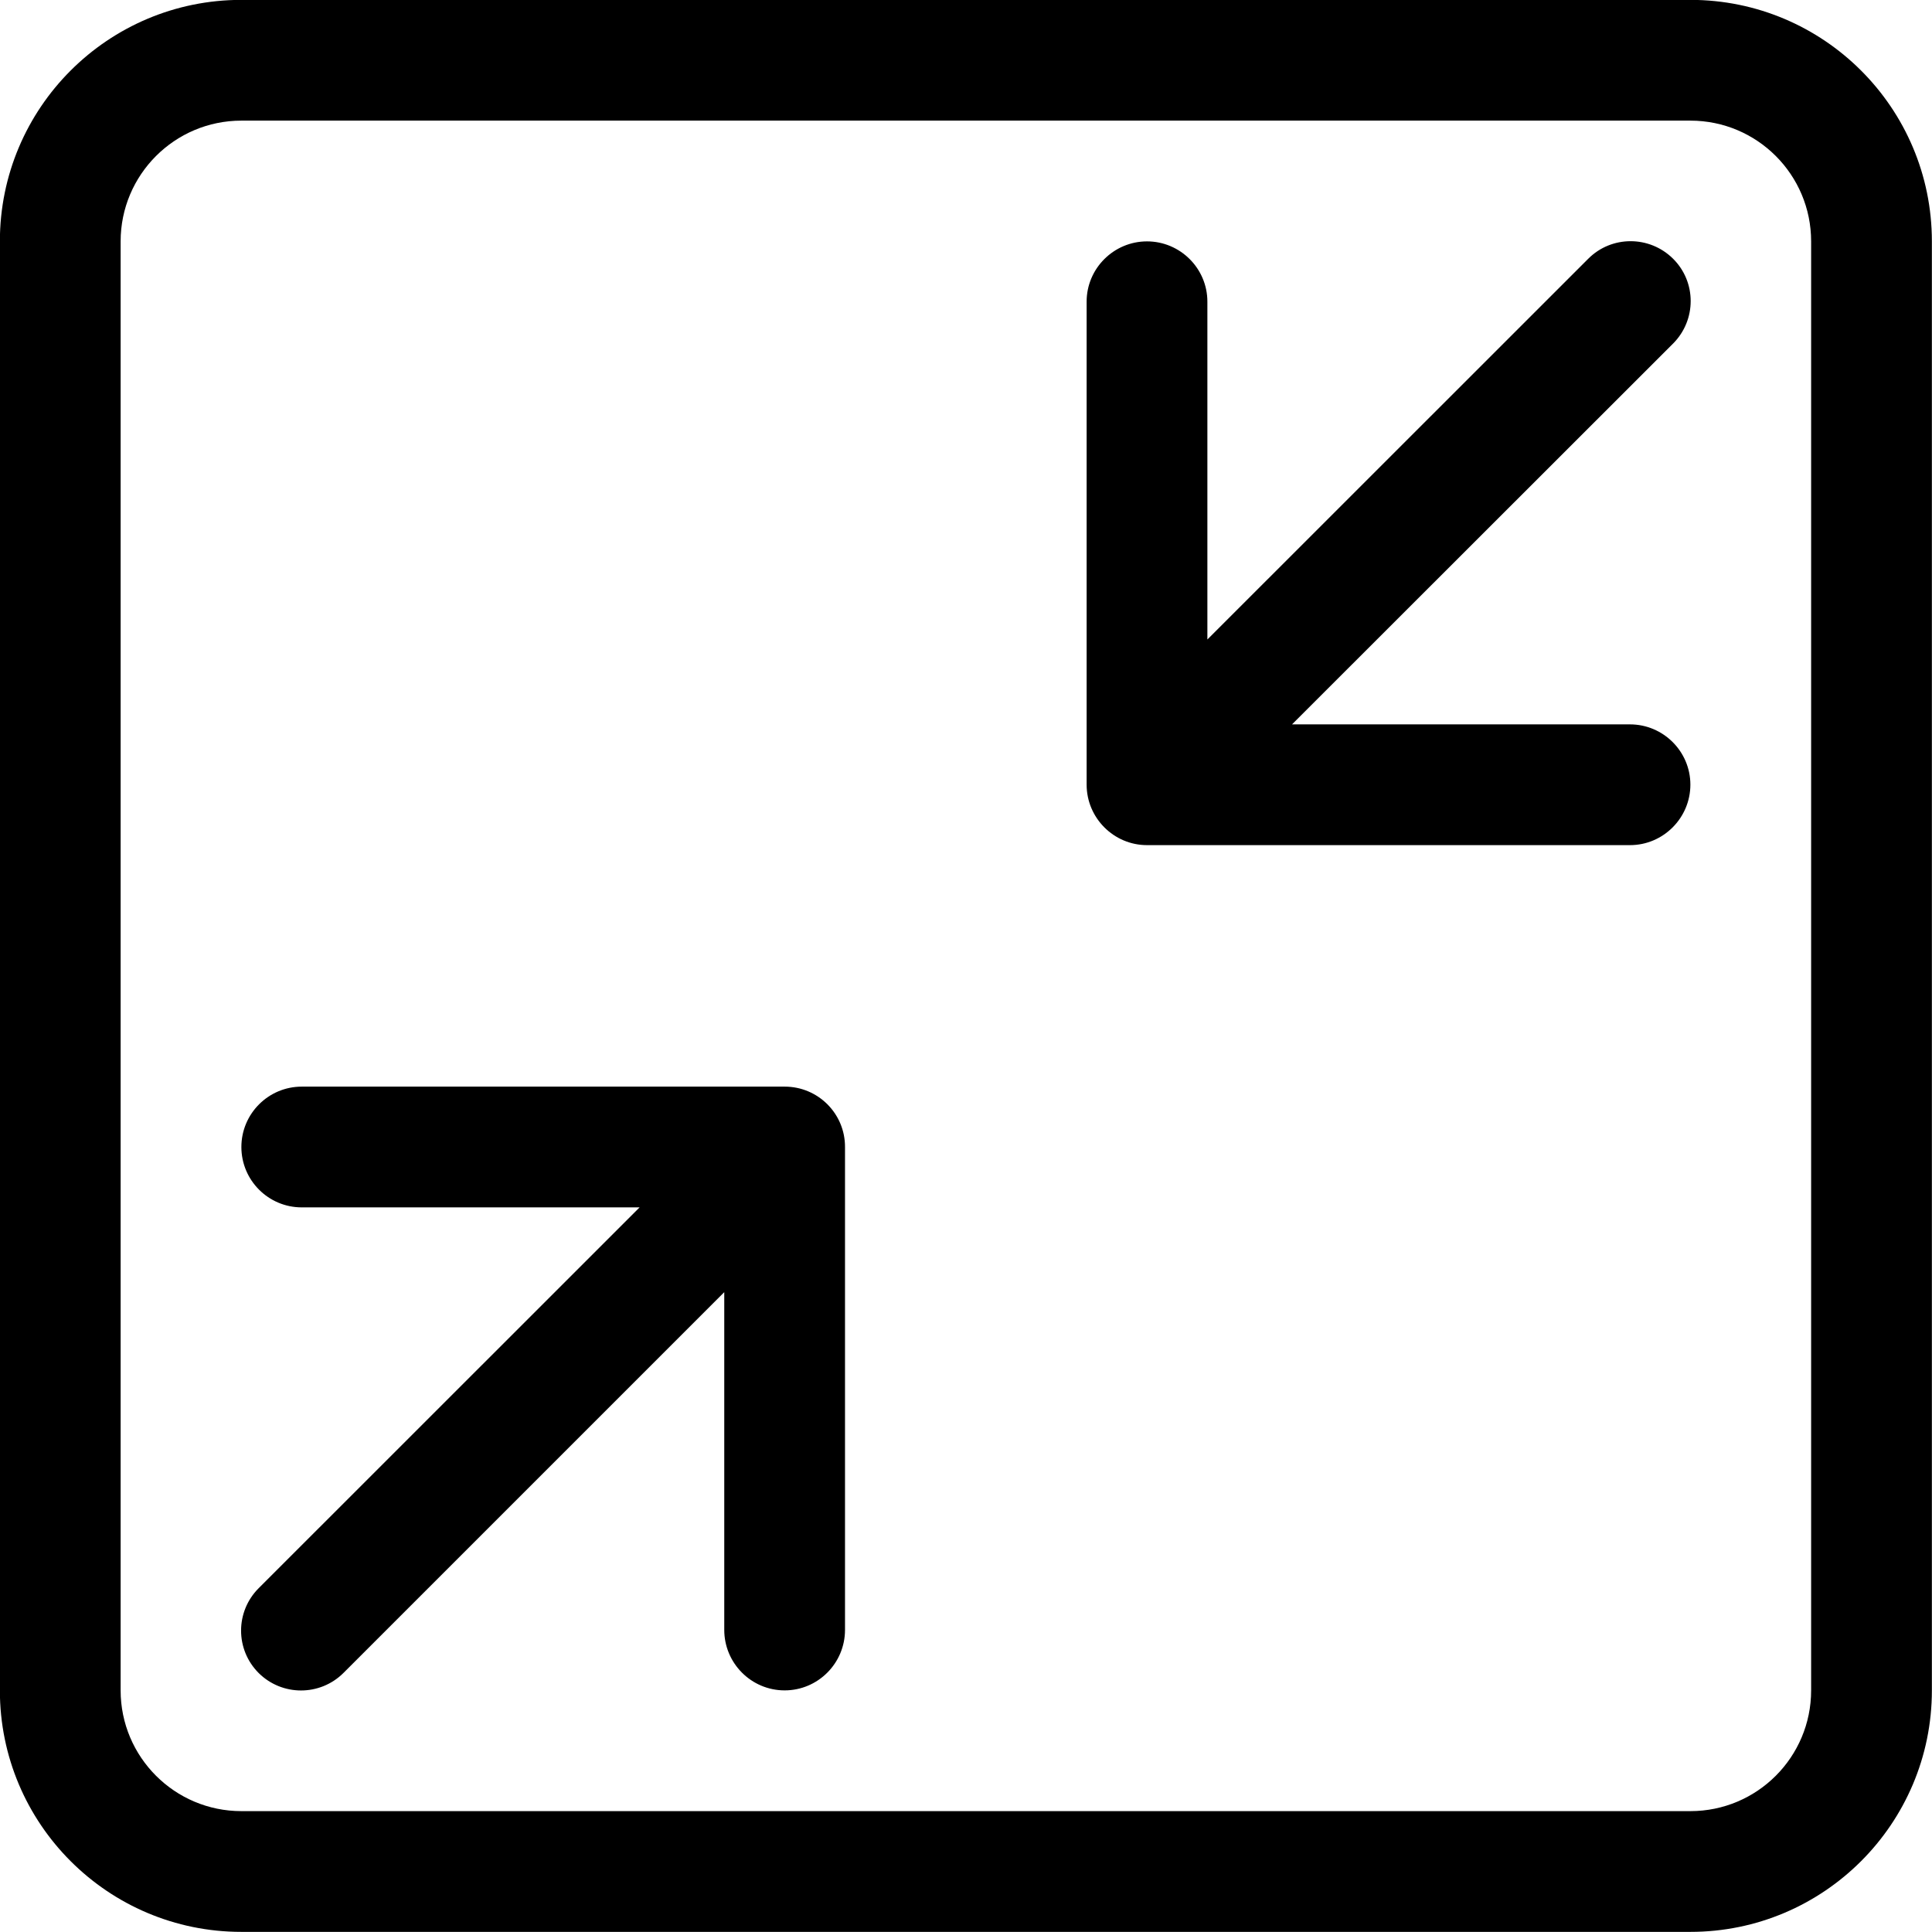 <?xml version="1.0" encoding="iso-8859-1"?>
<!-- Generator: Adobe Illustrator 16.0.0, SVG Export Plug-In . SVG Version: 6.00 Build 0)  -->
<!DOCTYPE svg PUBLIC "-//W3C//DTD SVG 1.1//EN" "http://www.w3.org/Graphics/SVG/1.1/DTD/svg11.dtd">
<svg version="1.1" xmlns="http://www.w3.org/2000/svg" xmlns:xlink="http://www.w3.org/1999/xlink" x="0px" y="0px" width="16px"
	 height="16px" viewBox="0 0 16 16" style="enable-background:new 0 0 16 16;" xml:space="preserve">
<g id="interface-resize-normal" style="enable-background:new    ;">
	<g id="interface-resize-normal_2_">
		<g>
			<path d="M13.856,2.143c-0.195-0.194-0.51-0.194-0.703,0L9.999,5.296V2.498c0-0.275-0.225-0.499-0.5-0.499s-0.5,0.224-0.5,0.499v4
				c0,0.276,0.225,0.501,0.5,0.501h4c0.275,0,0.5-0.225,0.5-0.501c0-0.275-0.225-0.499-0.5-0.499H10.7l3.156-3.154
				C14.05,2.65,14.05,2.336,13.856,2.143z M6.499,8.999h-4c-0.276,0-0.5,0.224-0.5,0.5s0.224,0.5,0.5,0.5h2.798l-3.155,3.154
				c-0.194,0.194-0.194,0.508,0,0.702c0.194,0.193,0.508,0.193,0.702,0l3.154-3.154v2.797c0,0.276,0.224,0.501,0.5,0.501
				c0.276,0,0.5-0.225,0.5-0.501V9.499C6.999,9.223,6.775,8.999,6.499,8.999z M13.999-0.001h-12c-1.105,0-2,0.895-2,2v12
				c0,1.104,0.895,2,2,2h12c1.104,0,2-0.896,2-2v-12C15.999,0.894,15.103-0.001,13.999-0.001z M14.999,13.999c0,0.552-0.447,1-1,1
				h-12c-0.552,0-1-0.448-1-1v-12c0-0.552,0.448-1,1-1h12c0.553,0,1,0.448,1,1V13.999z"/>
		</g>
	</g>
</g>
<g id="Layer_1">
</g>
</svg>
